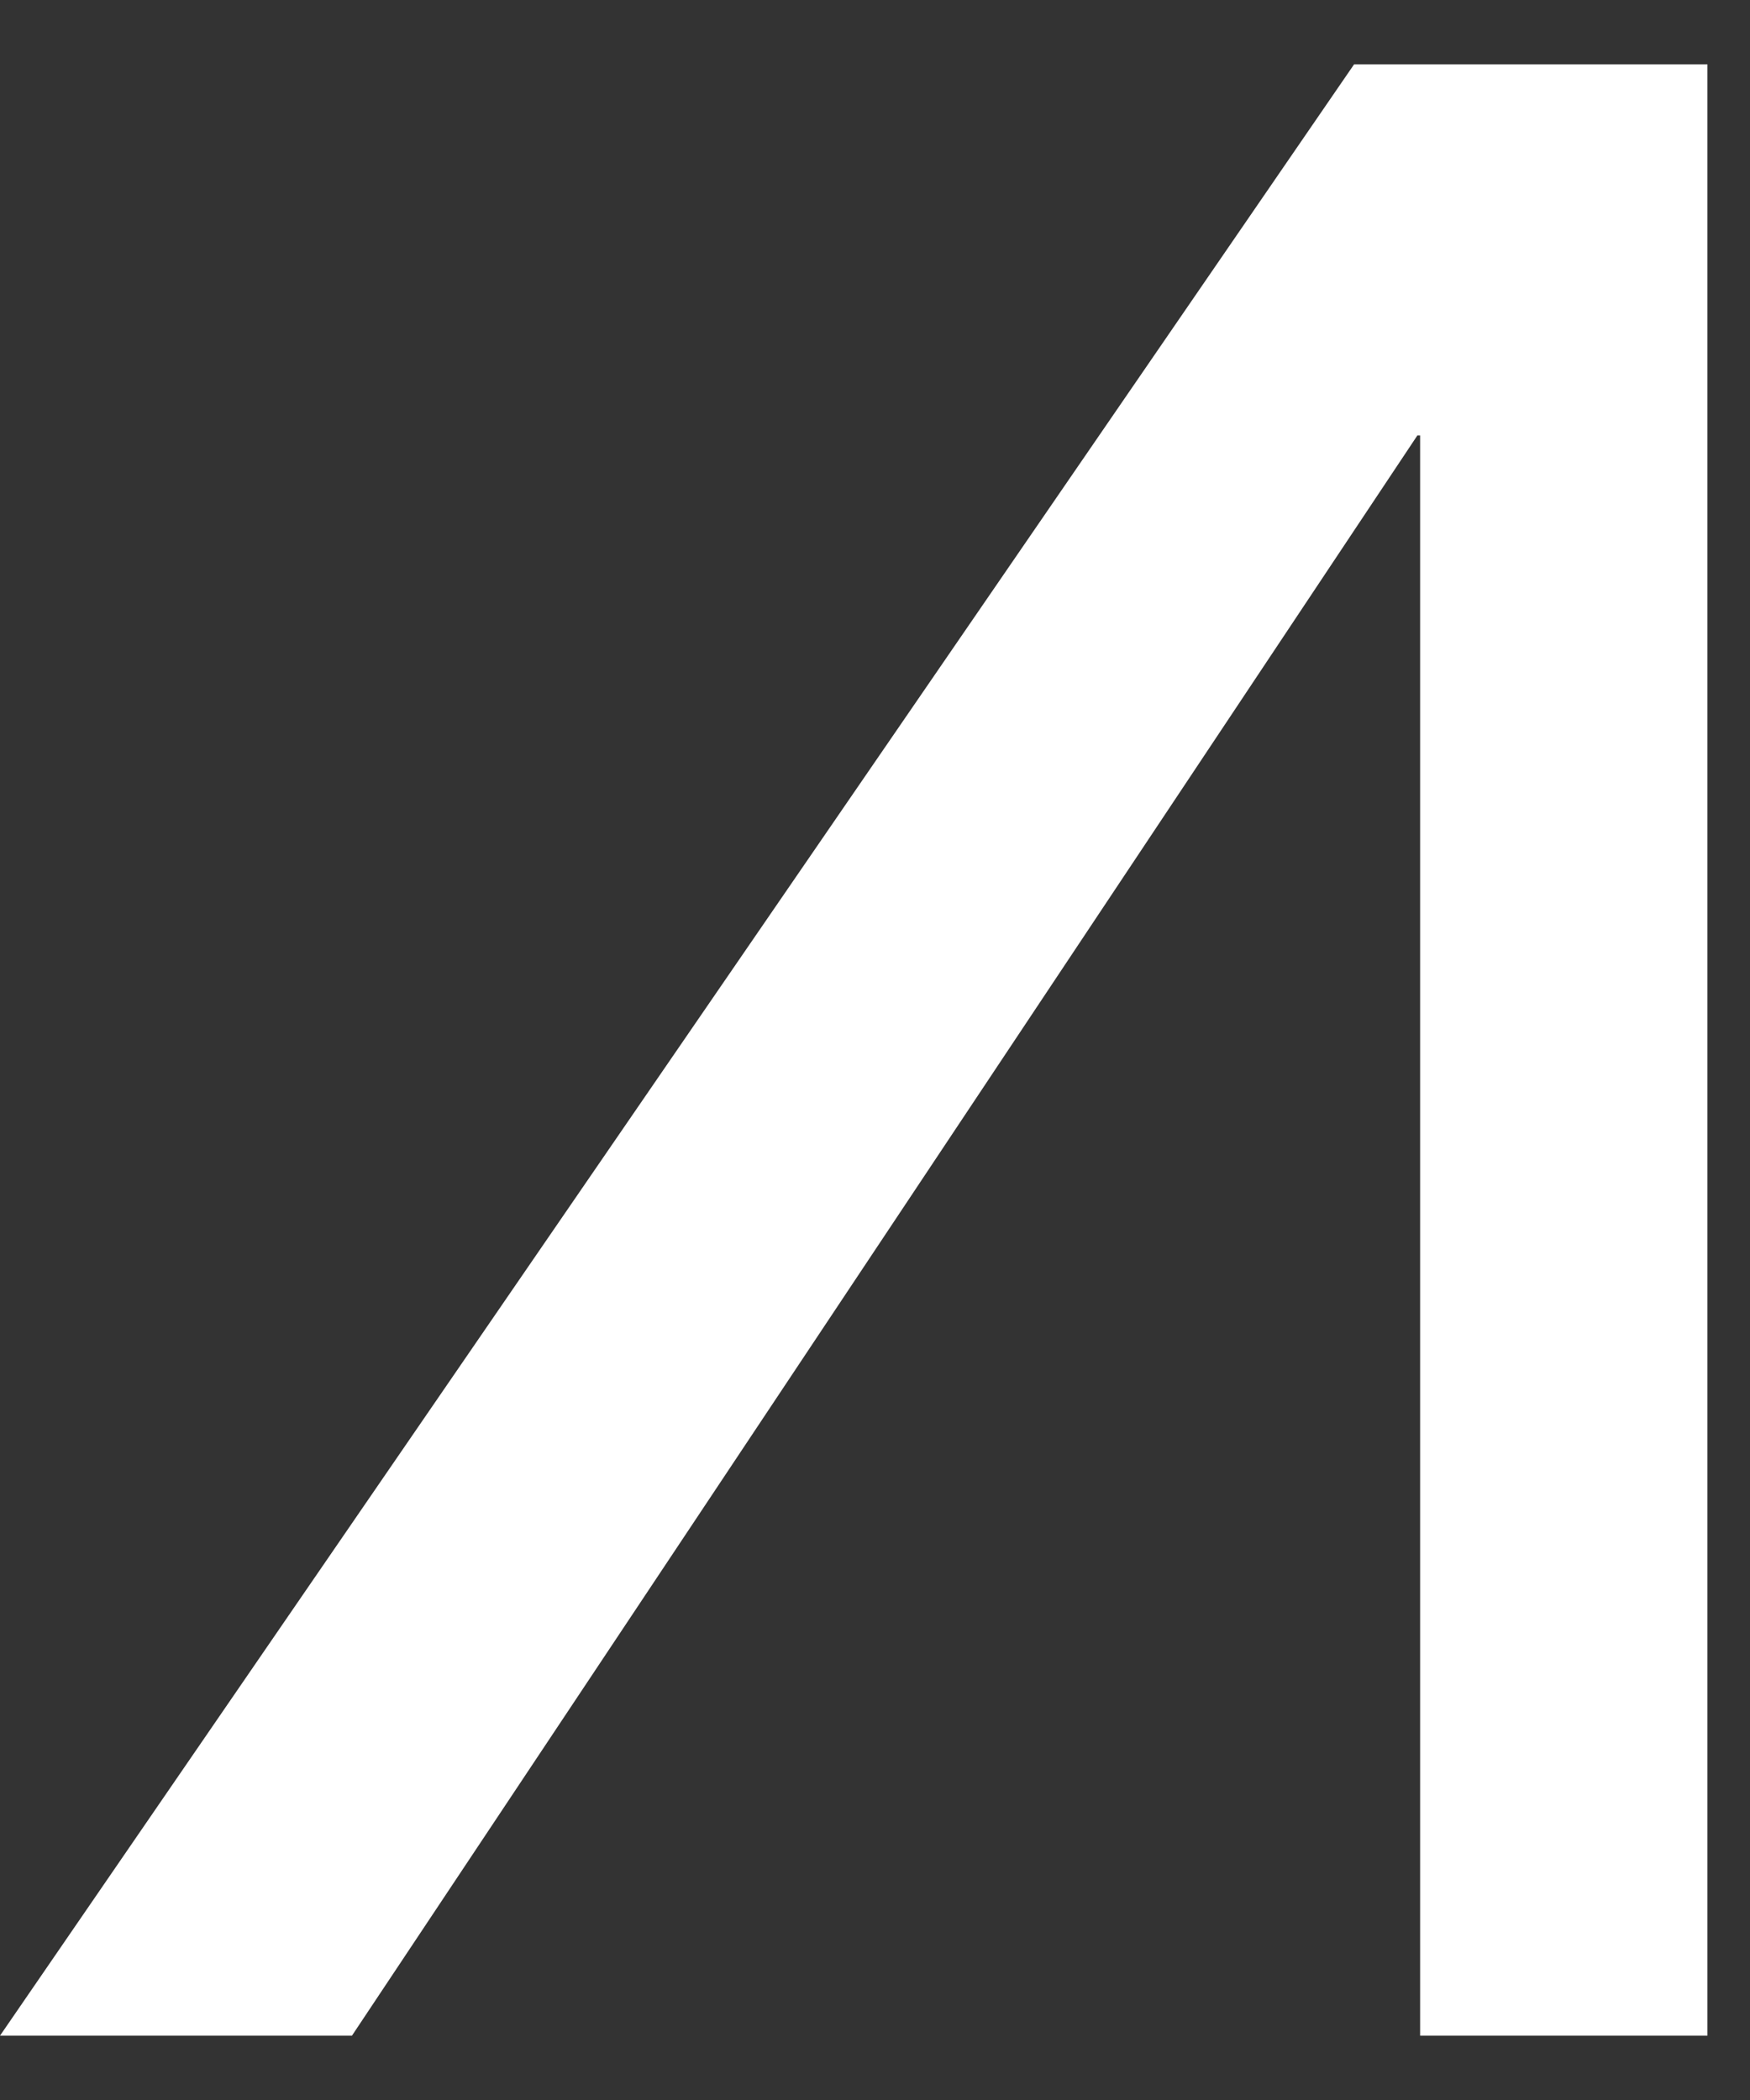 <svg xmlns="http://www.w3.org/2000/svg" viewBox="0 0 125 150"><rect x="0" y="0" width="125" height="150" fill="#333333" stroke="none"/><g name="Layer 1"><path d="m121.96 4.593v140.814h-20.523v-114.301h-.197l-76.102 114.301h-25.138l96.723-140.814h25.237" fill="#fff" fill-rule="evenodd"/></g></svg>